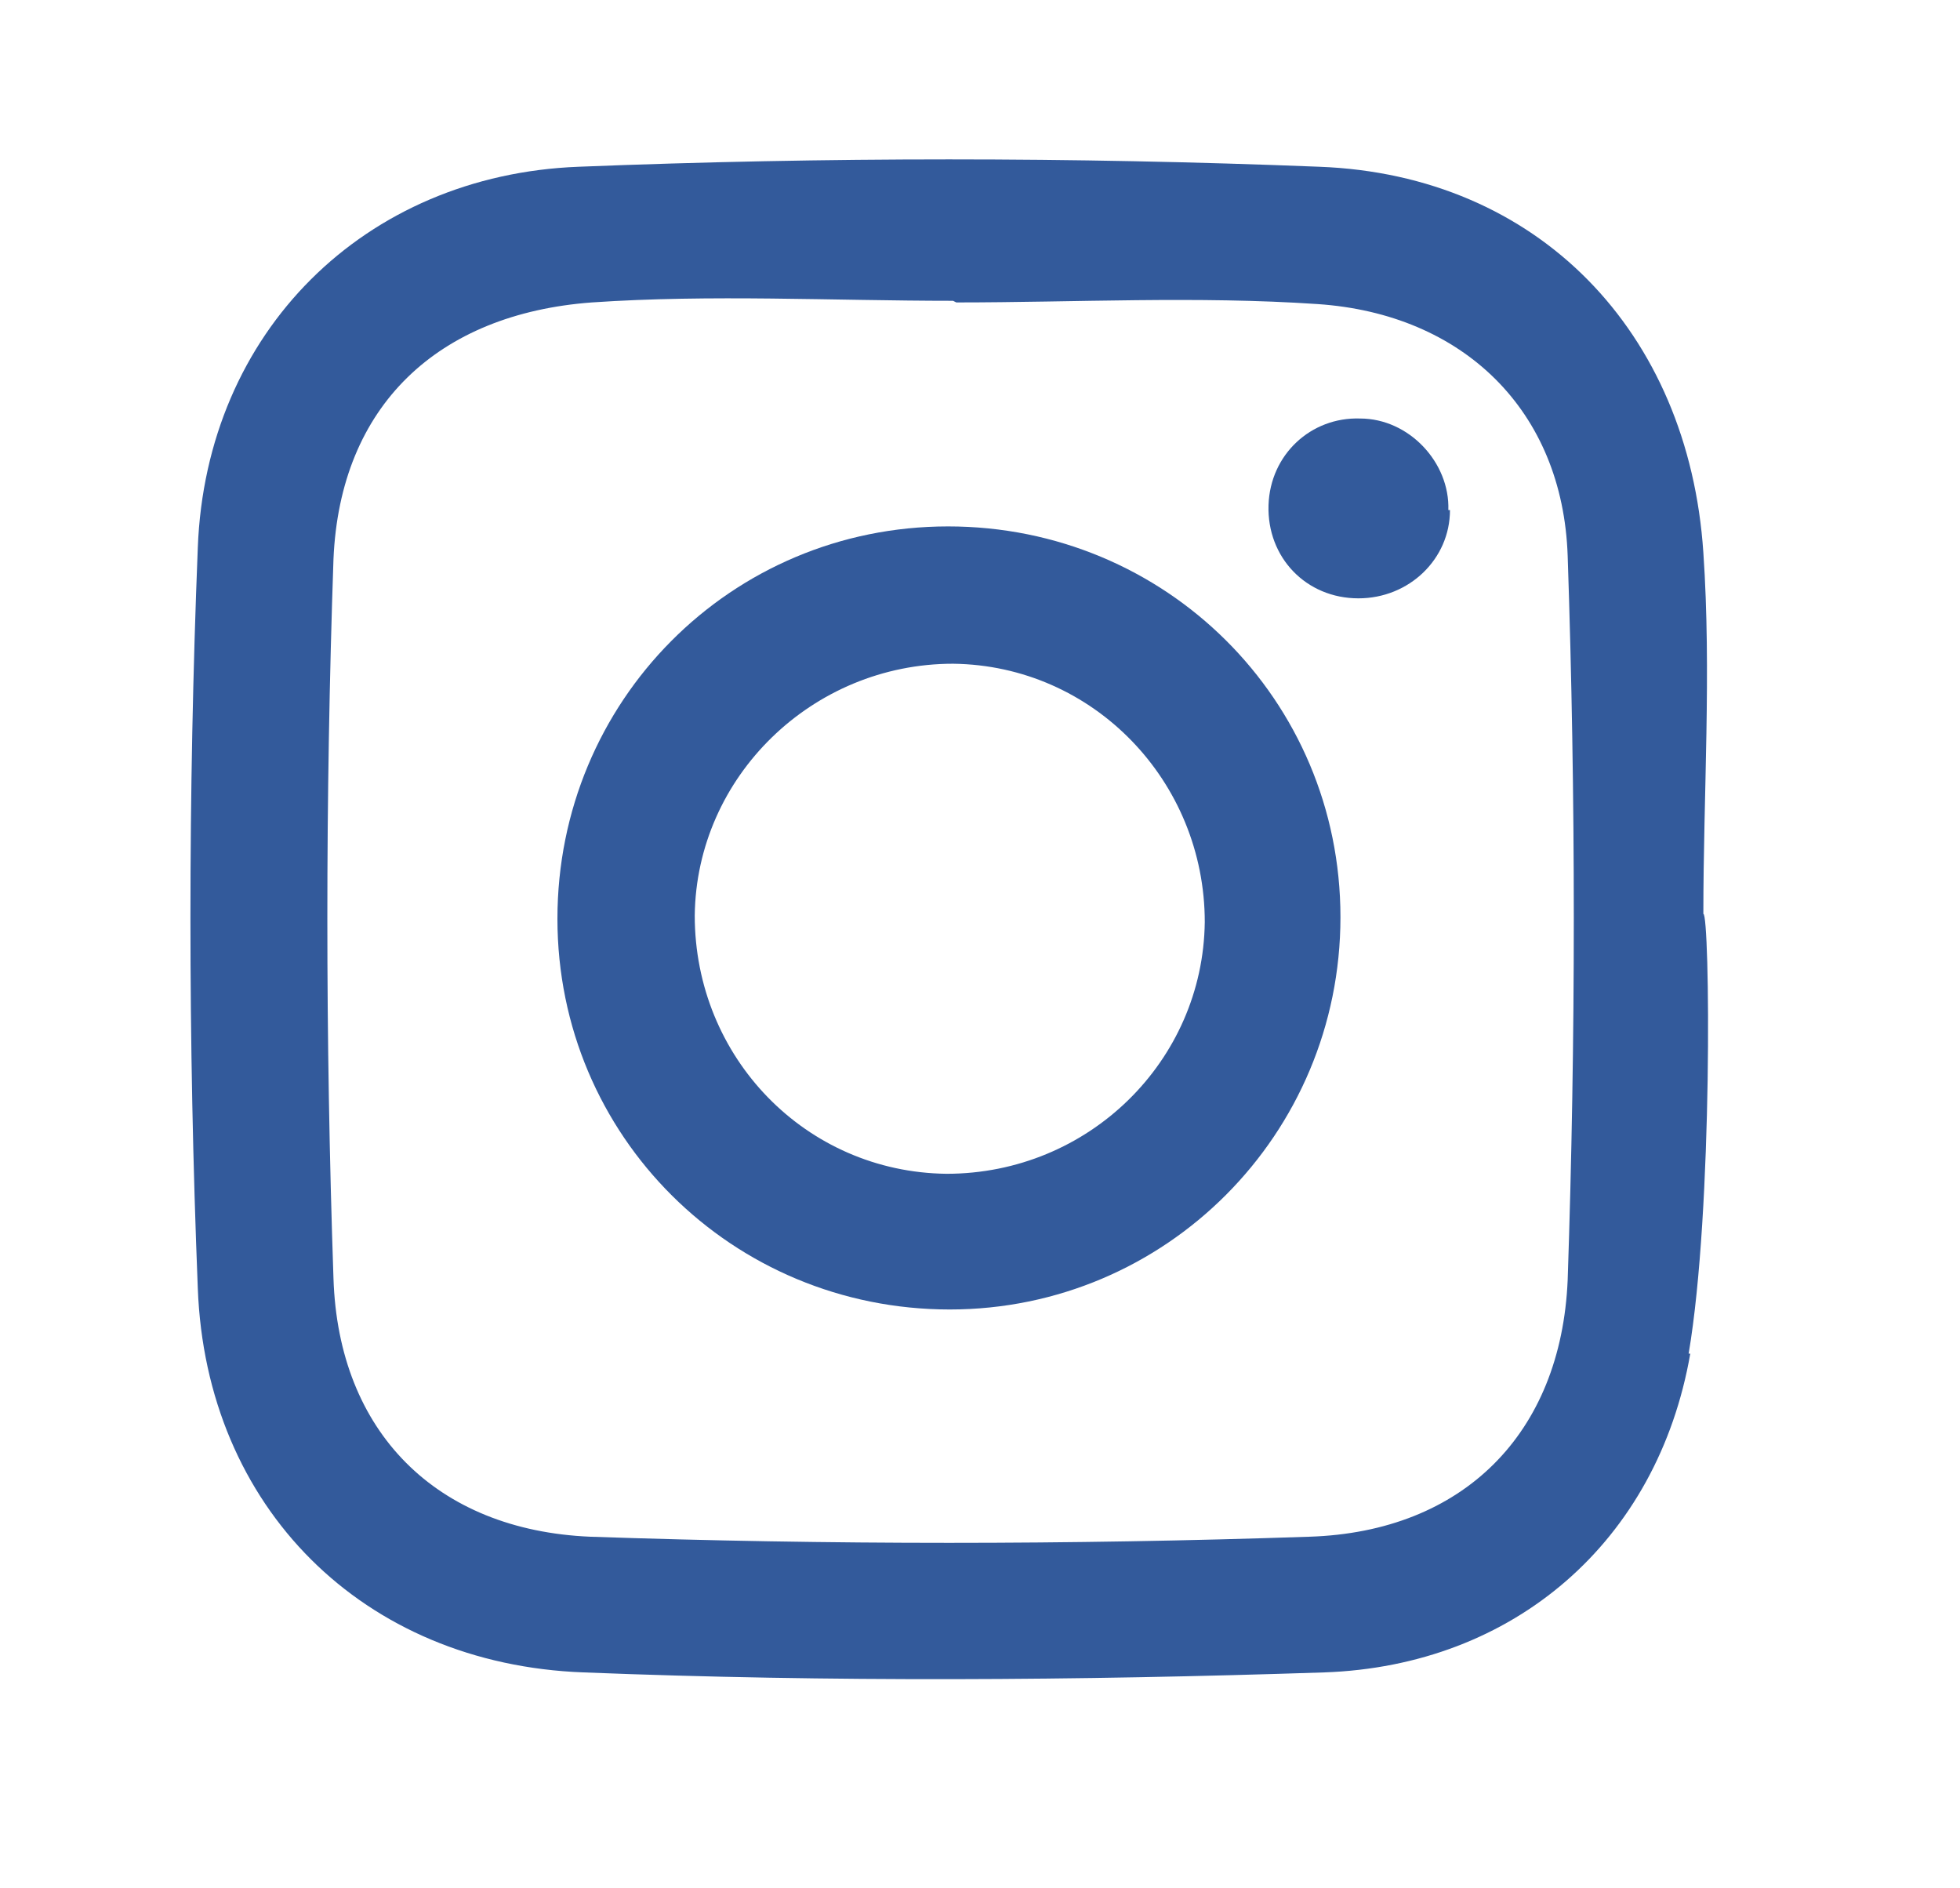 <?xml version="1.0" encoding="UTF-8"?>
<svg id="Capa_1" xmlns="http://www.w3.org/2000/svg" viewBox="0 0 11.99 11.55">
  <defs>
    <style>
      .cls-1 {
        fill: #335a9b;
      }
    </style>
  </defs>
  <path class="cls-1" d="M10.34,8.28c-.2,1.15-1.08,1.91-2.24,1.95-1.51.05-3.02.06-4.53,0-1.35-.05-2.31-1.01-2.36-2.35-.06-1.51-.06-3.02,0-4.53.05-1.32,1.02-2.28,2.33-2.33,1.51-.06,3.02-.06,4.53,0,1.34.05,2.26,1.01,2.35,2.36.05.73,0,1.48,0,2.21.04,0,.06,1.81-.09,2.69ZM5.83,1.84s0,0,0,0c-.74,0-1.48-.04-2.21.01-.94.07-1.54.63-1.58,1.57-.05,1.46-.05,2.93,0,4.4.03.94.63,1.54,1.57,1.58,1.46.05,2.93.05,4.4,0,.94-.03,1.54-.63,1.58-1.57.05-1.48.05-2.95,0-4.43-.03-.89-.64-1.48-1.53-1.54-.74-.05-1.48-.01-2.21-.01Z"/>
  <path class="cls-1" d="M5.8,3.22c1.33,0,2.4,1.06,2.4,2.39,0,1.33-1.07,2.4-2.39,2.4-1.33,0-2.4-1.06-2.4-2.39,0-1.33,1.06-2.4,2.39-2.4ZM7.37,5.64c0-.86-.68-1.57-1.54-1.58-.86,0-1.57.69-1.58,1.54,0,.87.68,1.57,1.54,1.58.87,0,1.57-.69,1.58-1.54Z"/>
  <path class="cls-1" d="M8.87,3.12c0,.3-.25.54-.56.54-.32,0-.56-.25-.55-.57.01-.31.26-.54.56-.53.3,0,.55.27.54.56Z"/>
</svg>